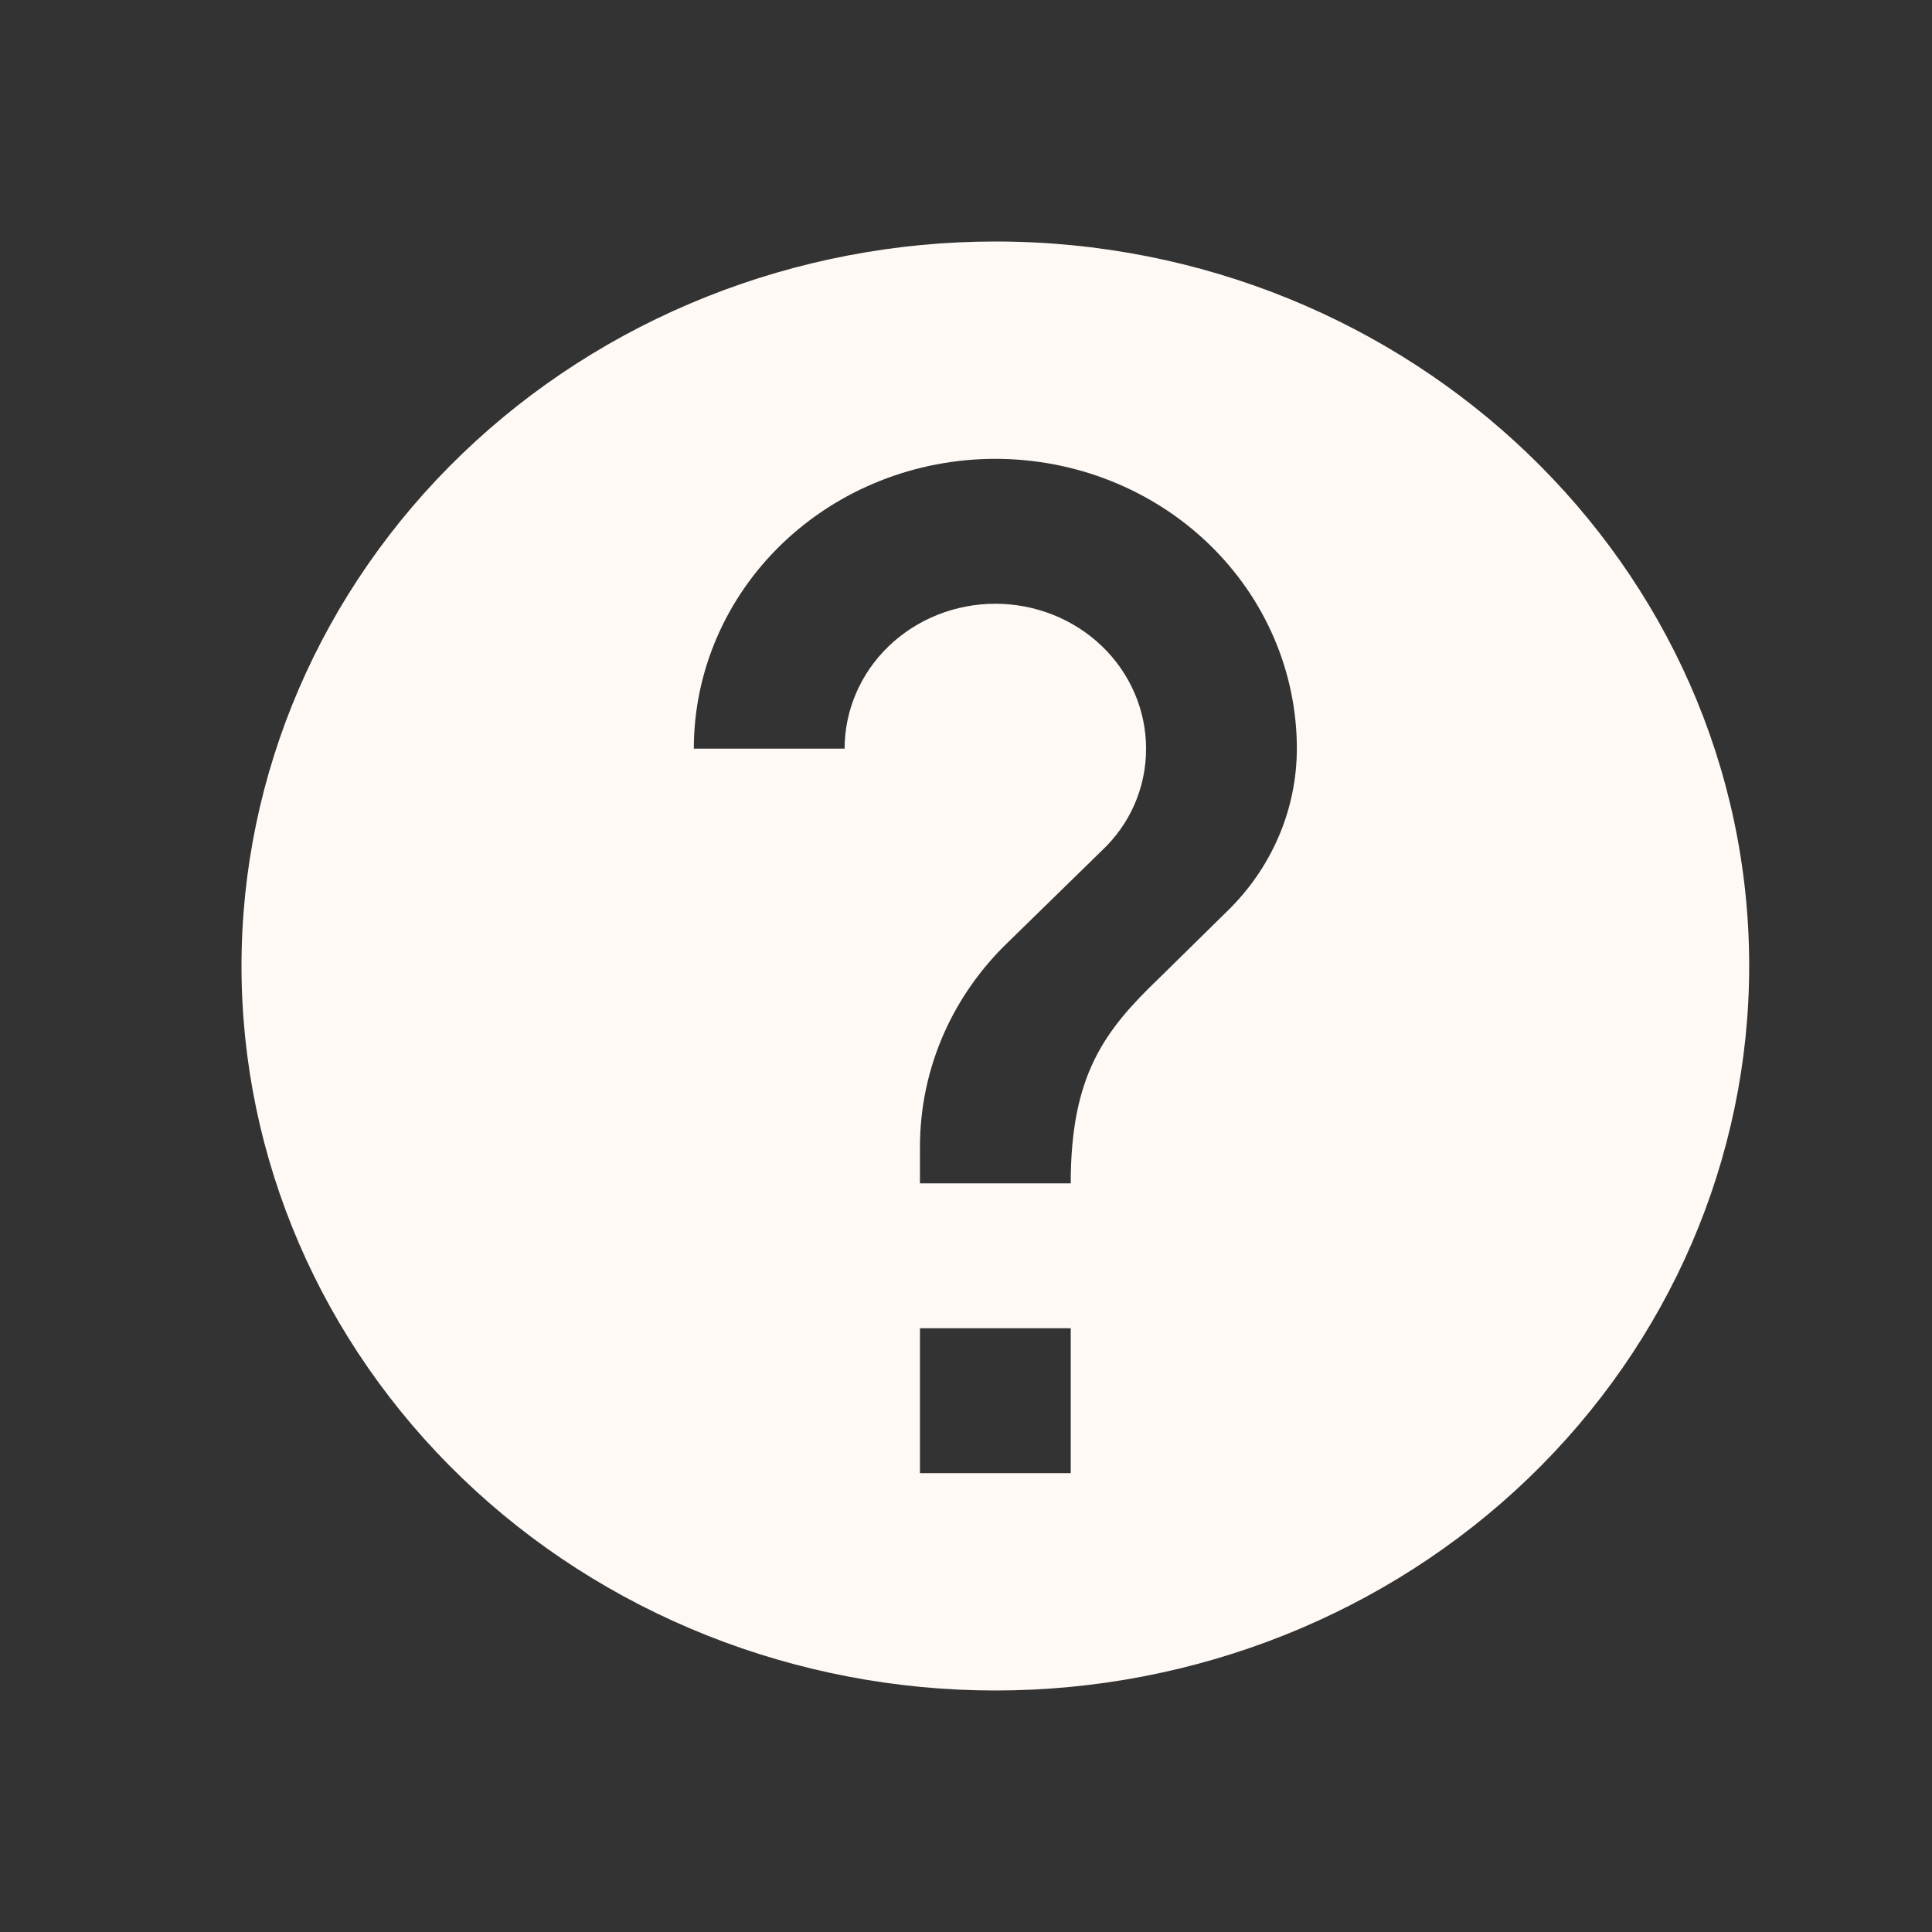 <svg width="24" height="24" viewBox="0 0 24 24" fill="none" xmlns="http://www.w3.org/2000/svg">
<rect x="0" y="0" width="24" height="24" fill="#333333" stroke="none"/>
<g id="Frame 899">
<path id="Vector" d="M15.239 11.325L14.397 12.153C13.722 12.801 13.301 13.35 13.301 14.7H11.428V14.25C11.428 13.251 11.849 12.351 12.524 11.703L13.685 10.569C14.031 10.245 14.237 9.795 14.237 9.3C14.237 8.823 14.04 8.365 13.689 8.027C13.338 7.69 12.861 7.5 12.364 7.5C11.868 7.5 11.391 7.69 11.04 8.027C10.689 8.365 10.492 8.823 10.492 9.3H8.619C8.619 8.345 9.013 7.43 9.716 6.754C10.418 6.079 11.371 5.7 12.364 5.7C13.358 5.7 14.311 6.079 15.013 6.754C15.716 7.43 16.11 8.345 16.11 9.3C16.109 10.059 15.796 10.787 15.239 11.325ZM13.301 18.3H11.428V16.5H13.301M12.364 3C11.135 3 9.917 3.233 8.781 3.685C7.645 4.137 6.612 4.8 5.743 5.636C3.987 7.324 3 9.613 3 12C3 14.387 3.987 16.676 5.743 18.364C6.612 19.2 7.645 19.863 8.781 20.315C9.917 20.767 11.135 21 12.364 21C14.848 21 17.23 20.052 18.986 18.364C20.742 16.676 21.729 14.387 21.729 12C21.729 7.023 17.515 3 12.364 3Z" fill="#FFF9F5"/>
</g>
</svg>
